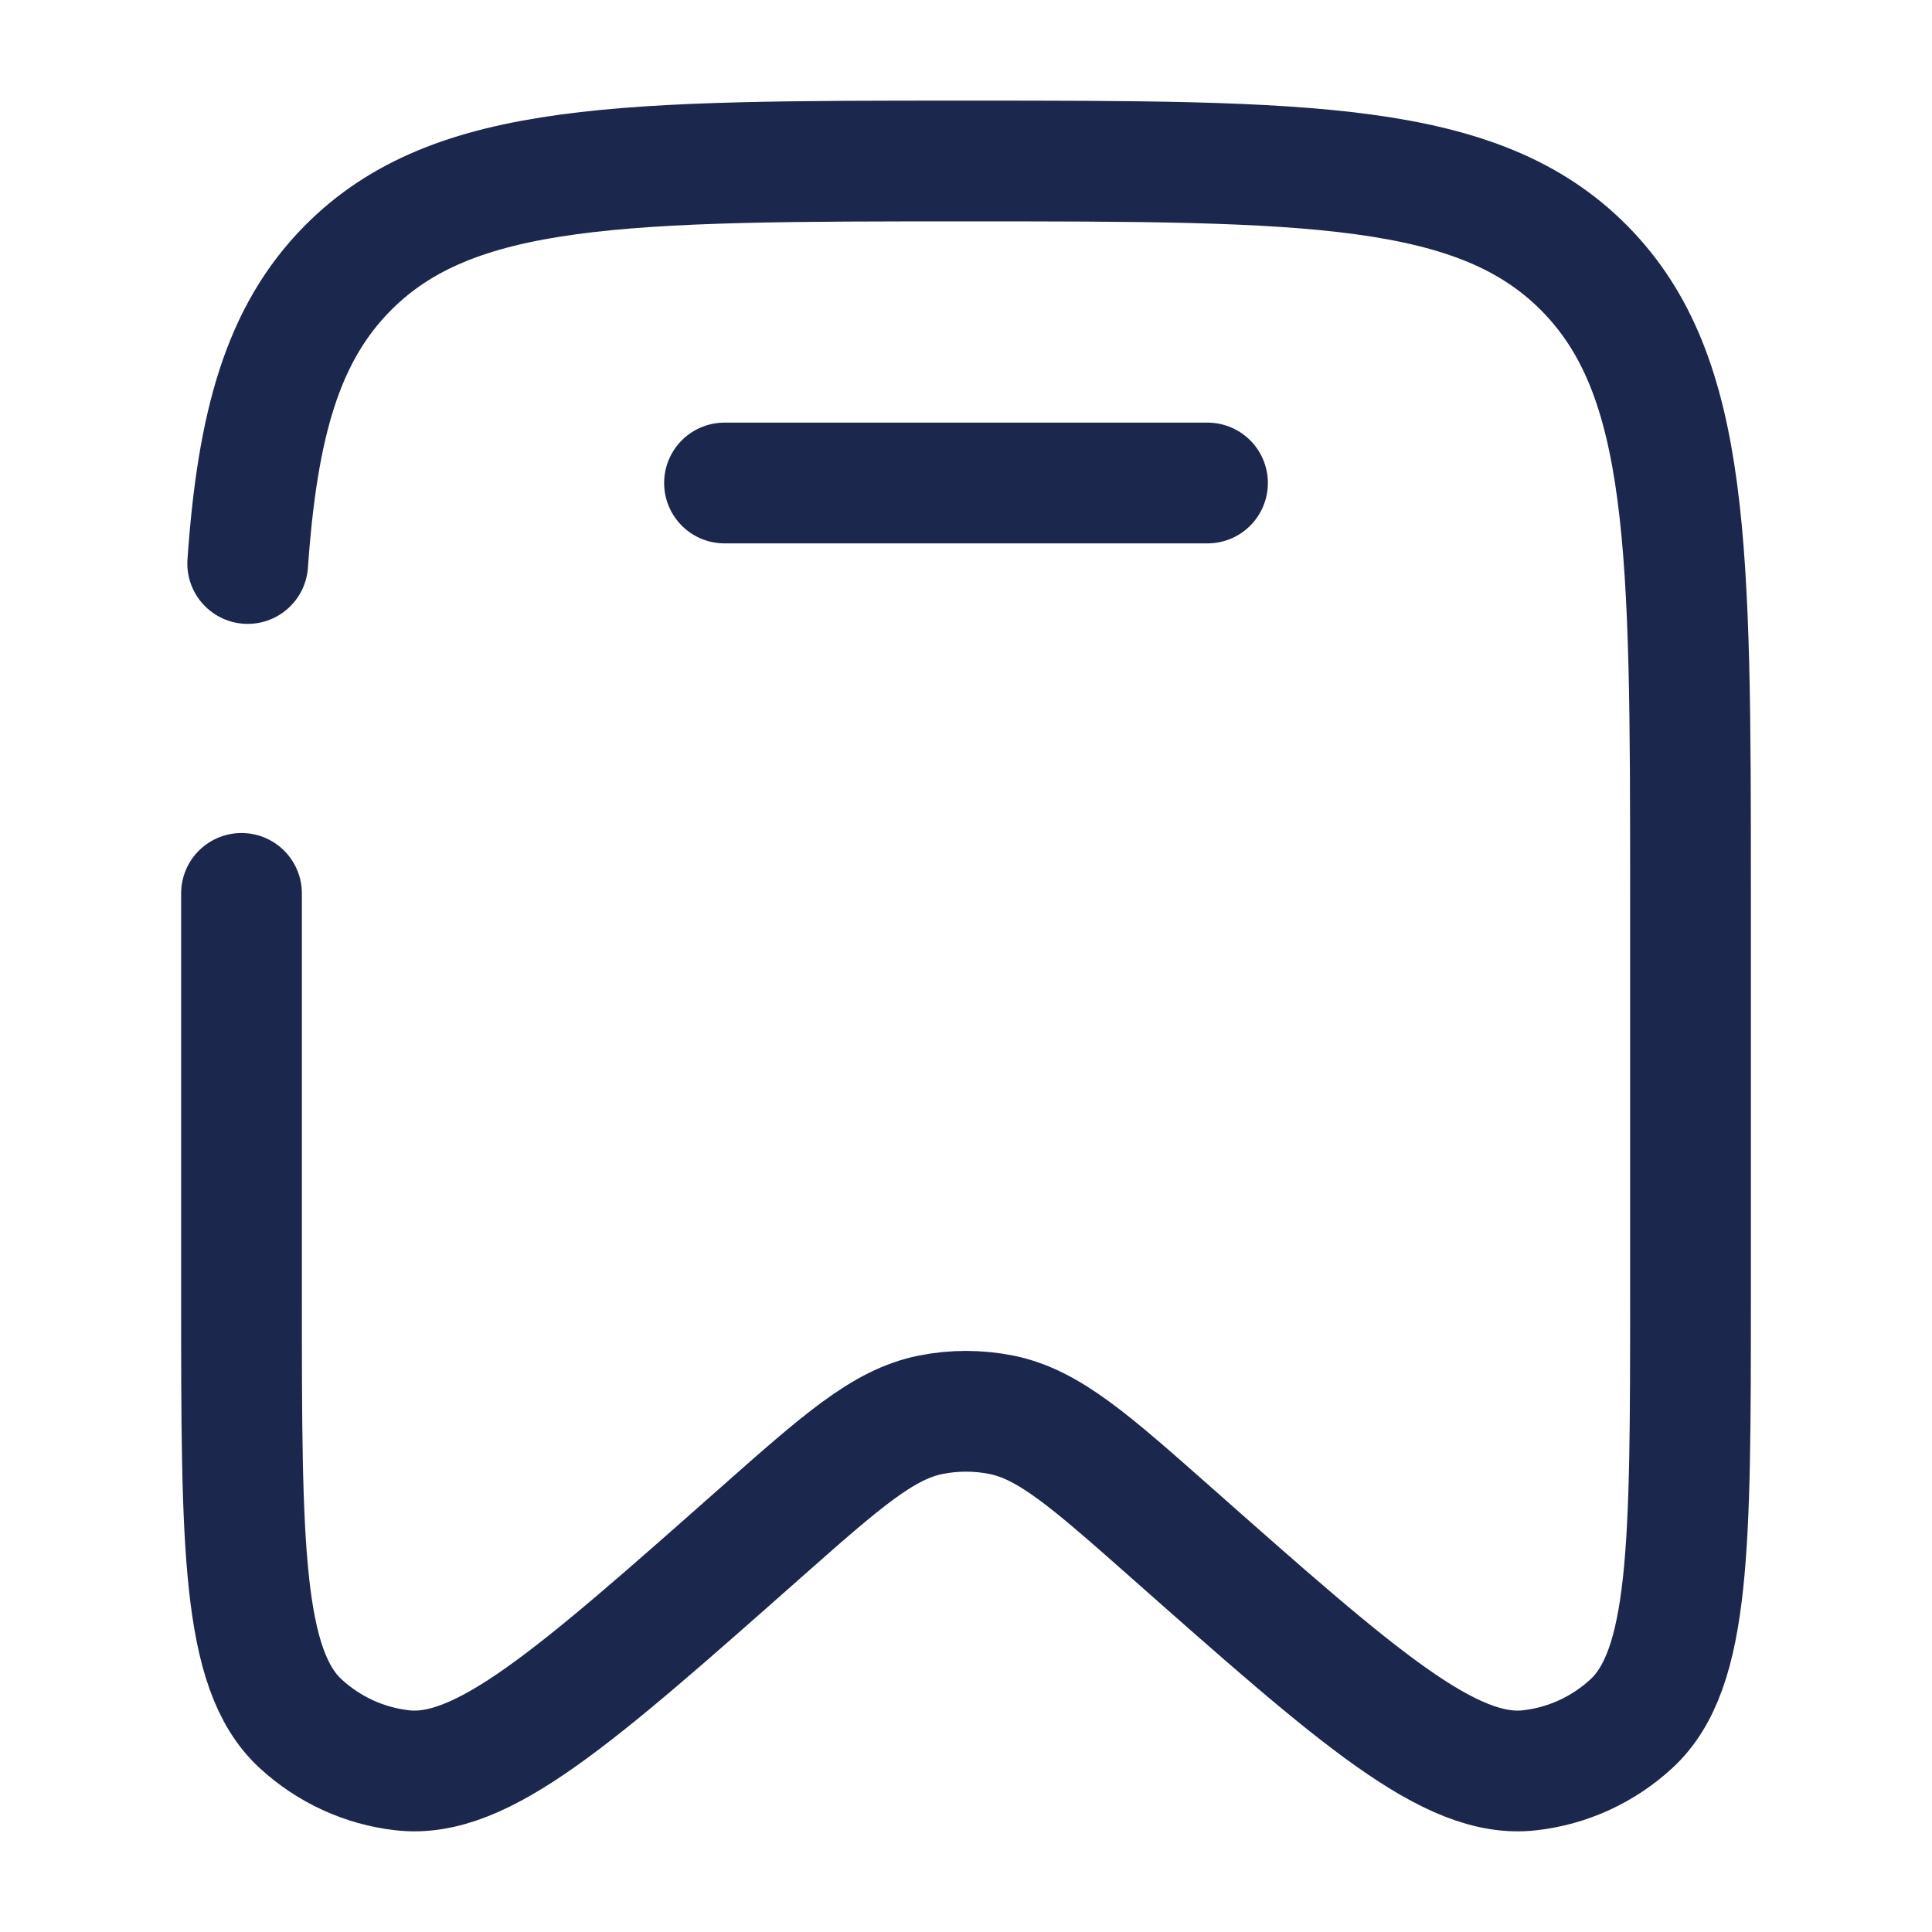 <svg width="24" height="24" viewBox="0 0 24 24" fill="none" xmlns="http://www.w3.org/2000/svg">
<g id="Broken / School / Bookmark">
<path id="Vector" d="M3 11.098V16.091C3 19.188 3 20.736 3.734 21.412C4.084 21.735 4.526 21.938 4.997 21.991C5.984 22.105 7.137 21.085 9.442 19.046C10.461 18.145 10.971 17.694 11.56 17.575C11.851 17.517 12.149 17.517 12.44 17.575C13.029 17.694 13.539 18.145 14.558 19.046C16.863 21.085 18.016 22.105 19.003 21.991C19.474 21.938 19.916 21.735 20.266 21.412C21 20.736 21 19.188 21 16.091V11.098C21 6.809 21 4.665 19.682 3.332C18.364 2 16.243 2 12 2C7.757 2 5.636 2 4.318 3.332C3.511 4.148 3.198 5.269 3.077 7" stroke="#1C274D" stroke-width="1.5" stroke-linecap="round"/>
<path id="Vector_2" d="M15 6H9" stroke="#1C274D" stroke-width="1.5" stroke-linecap="round"/>
</g>
</svg>
